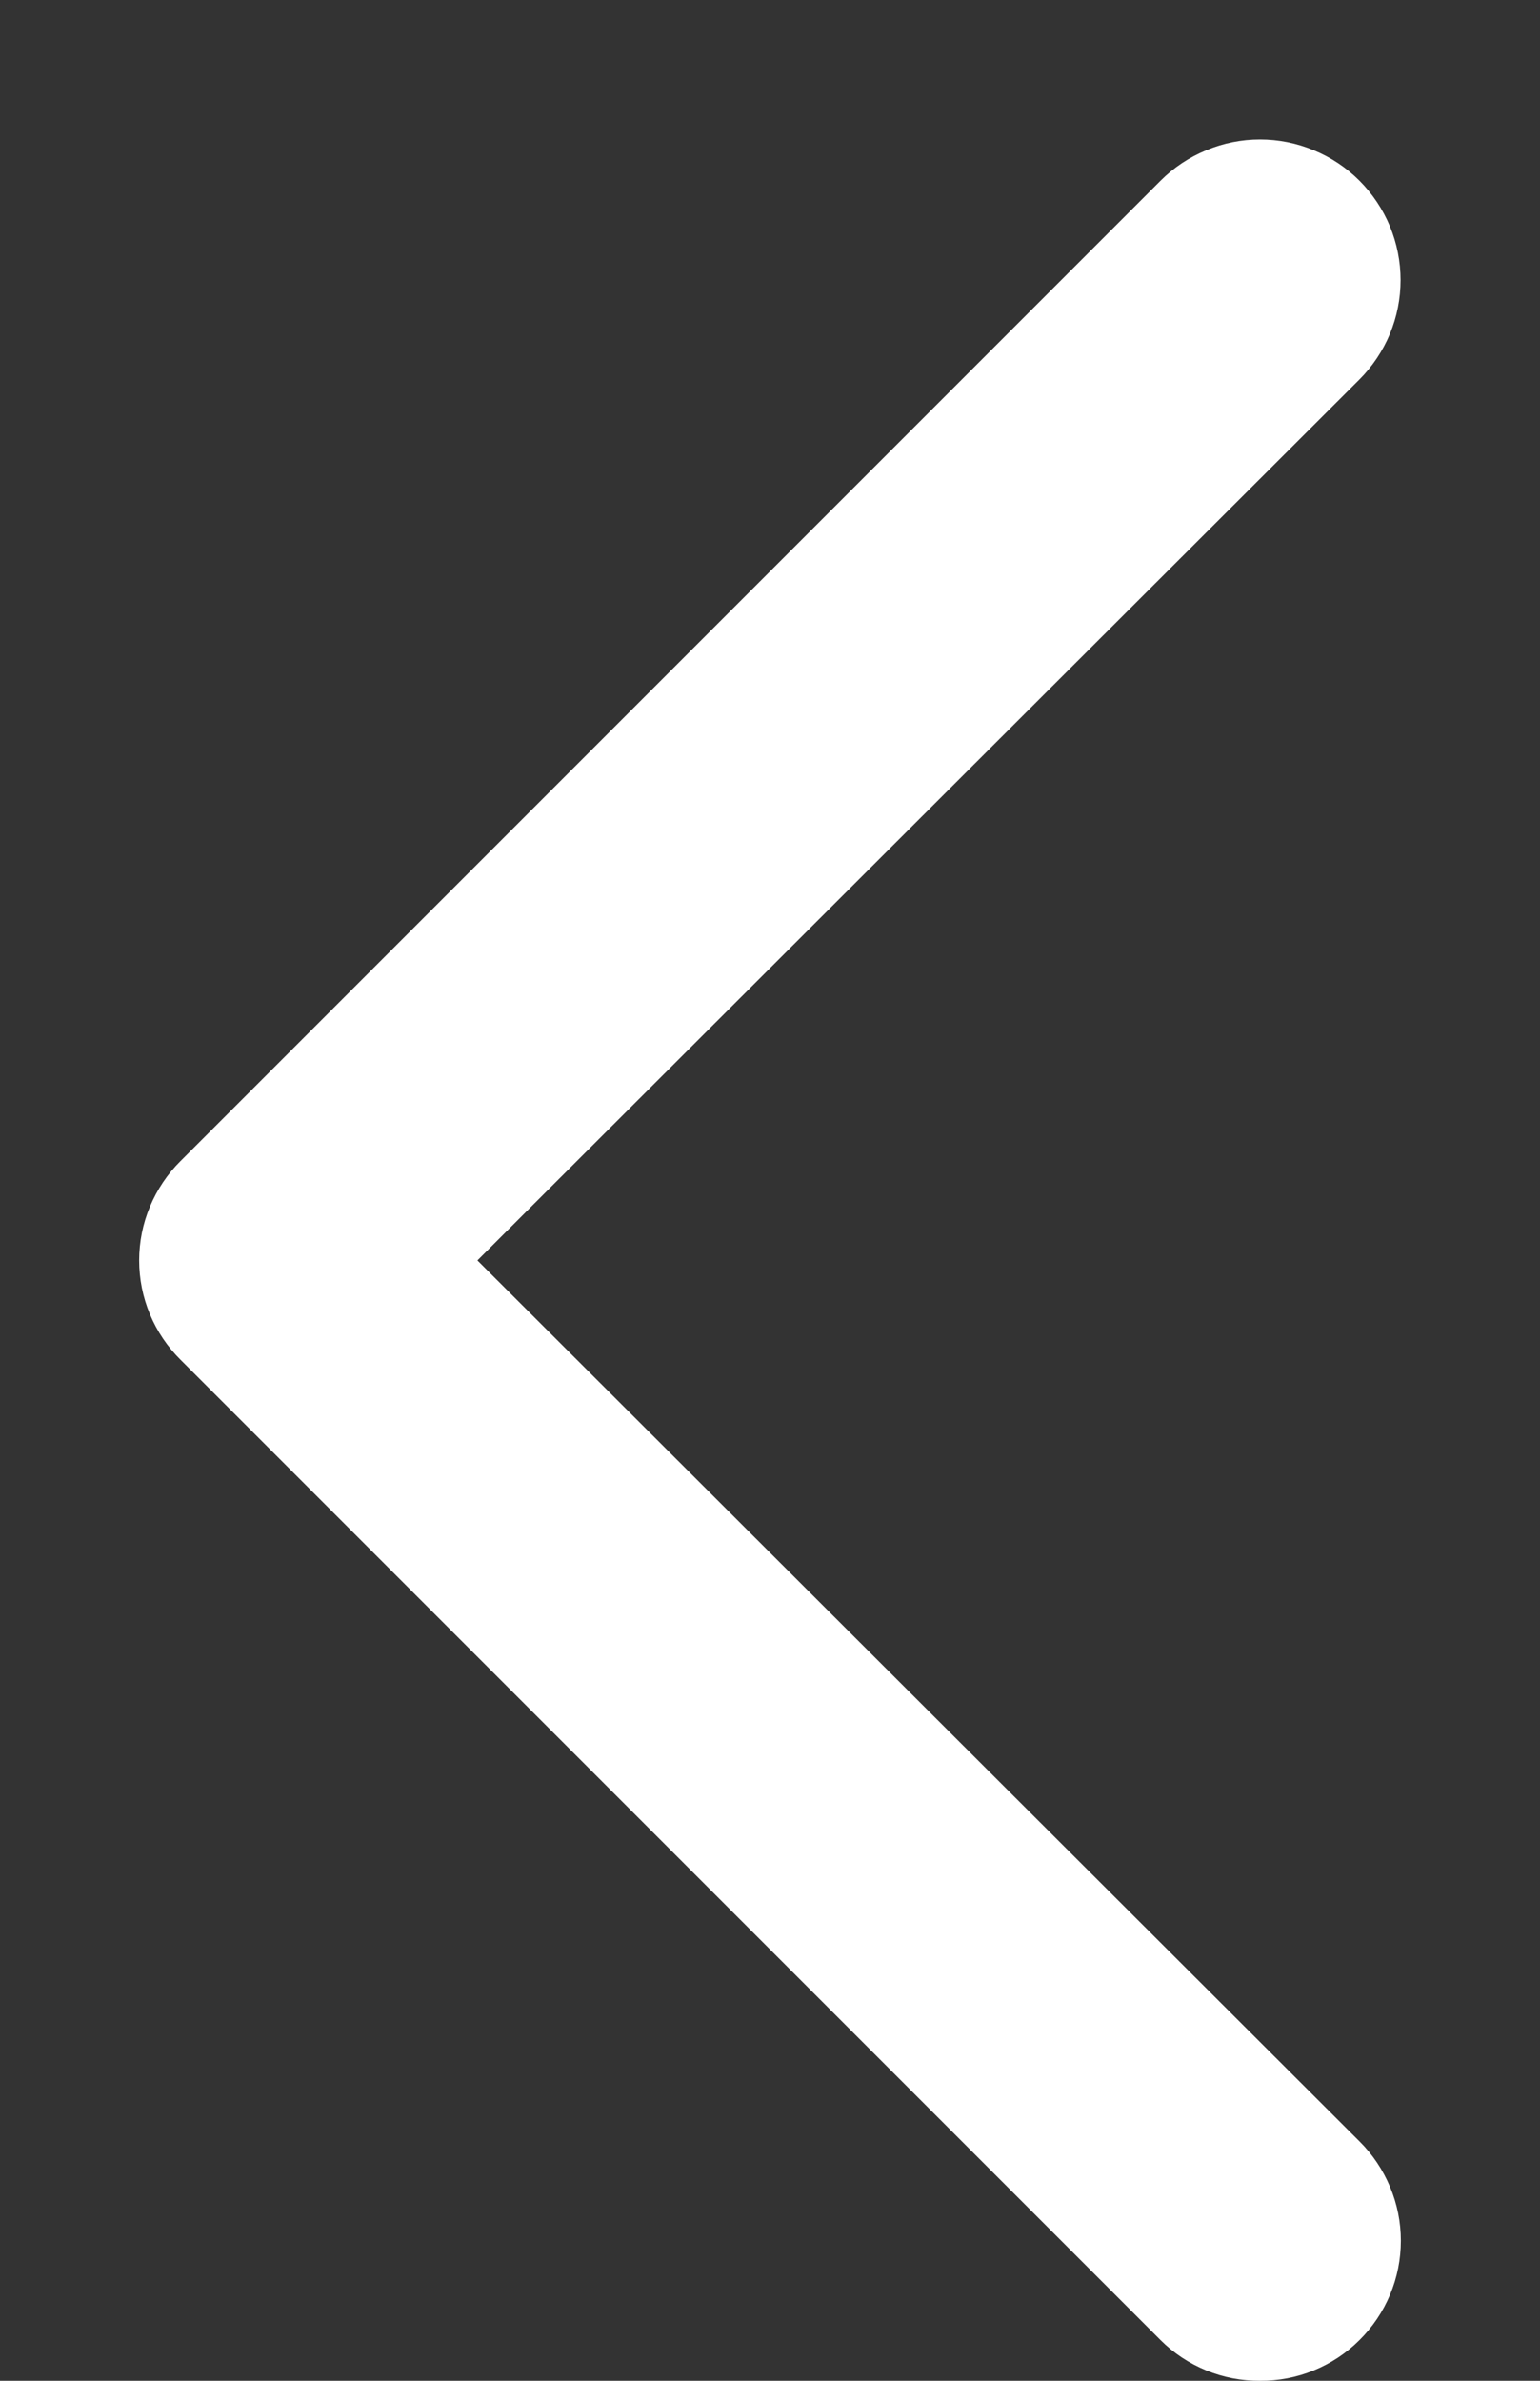 <svg width="11" height="17" viewBox="0 0 11 17" fill="none" xmlns="http://www.w3.org/2000/svg">
<rect x="0" y="0" width="11" height="17" fill="#333333" stroke="none"/>
<path d="M9 17C8.868 17.001 8.738 16.976 8.616 16.926C8.494 16.876 8.383 16.803 8.29 16.71L1.29 9.71C1.196 9.617 1.122 9.507 1.071 9.385C1.02 9.263 0.994 9.132 0.994 9C0.994 8.868 1.02 8.737 1.071 8.616C1.122 8.494 1.196 8.383 1.29 8.29L8.29 1.29C8.383 1.197 8.494 1.123 8.616 1.073C8.738 1.022 8.868 0.996 9 0.996C9.132 0.996 9.262 1.022 9.384 1.073C9.506 1.123 9.617 1.197 9.71 1.29C9.803 1.383 9.877 1.494 9.928 1.616C9.978 1.738 10.004 1.868 10.004 2C10.004 2.132 9.978 2.263 9.928 2.384C9.877 2.506 9.803 2.617 9.71 2.71L3.41 9L9.71 15.29C9.804 15.383 9.878 15.494 9.929 15.616C9.98 15.738 10.006 15.868 10.006 16C10.006 16.132 9.98 16.263 9.929 16.385C9.878 16.507 9.804 16.617 9.71 16.71C9.617 16.803 9.506 16.876 9.384 16.926C9.262 16.976 9.132 17.001 9 17Z" fill="white"/>
</svg>
